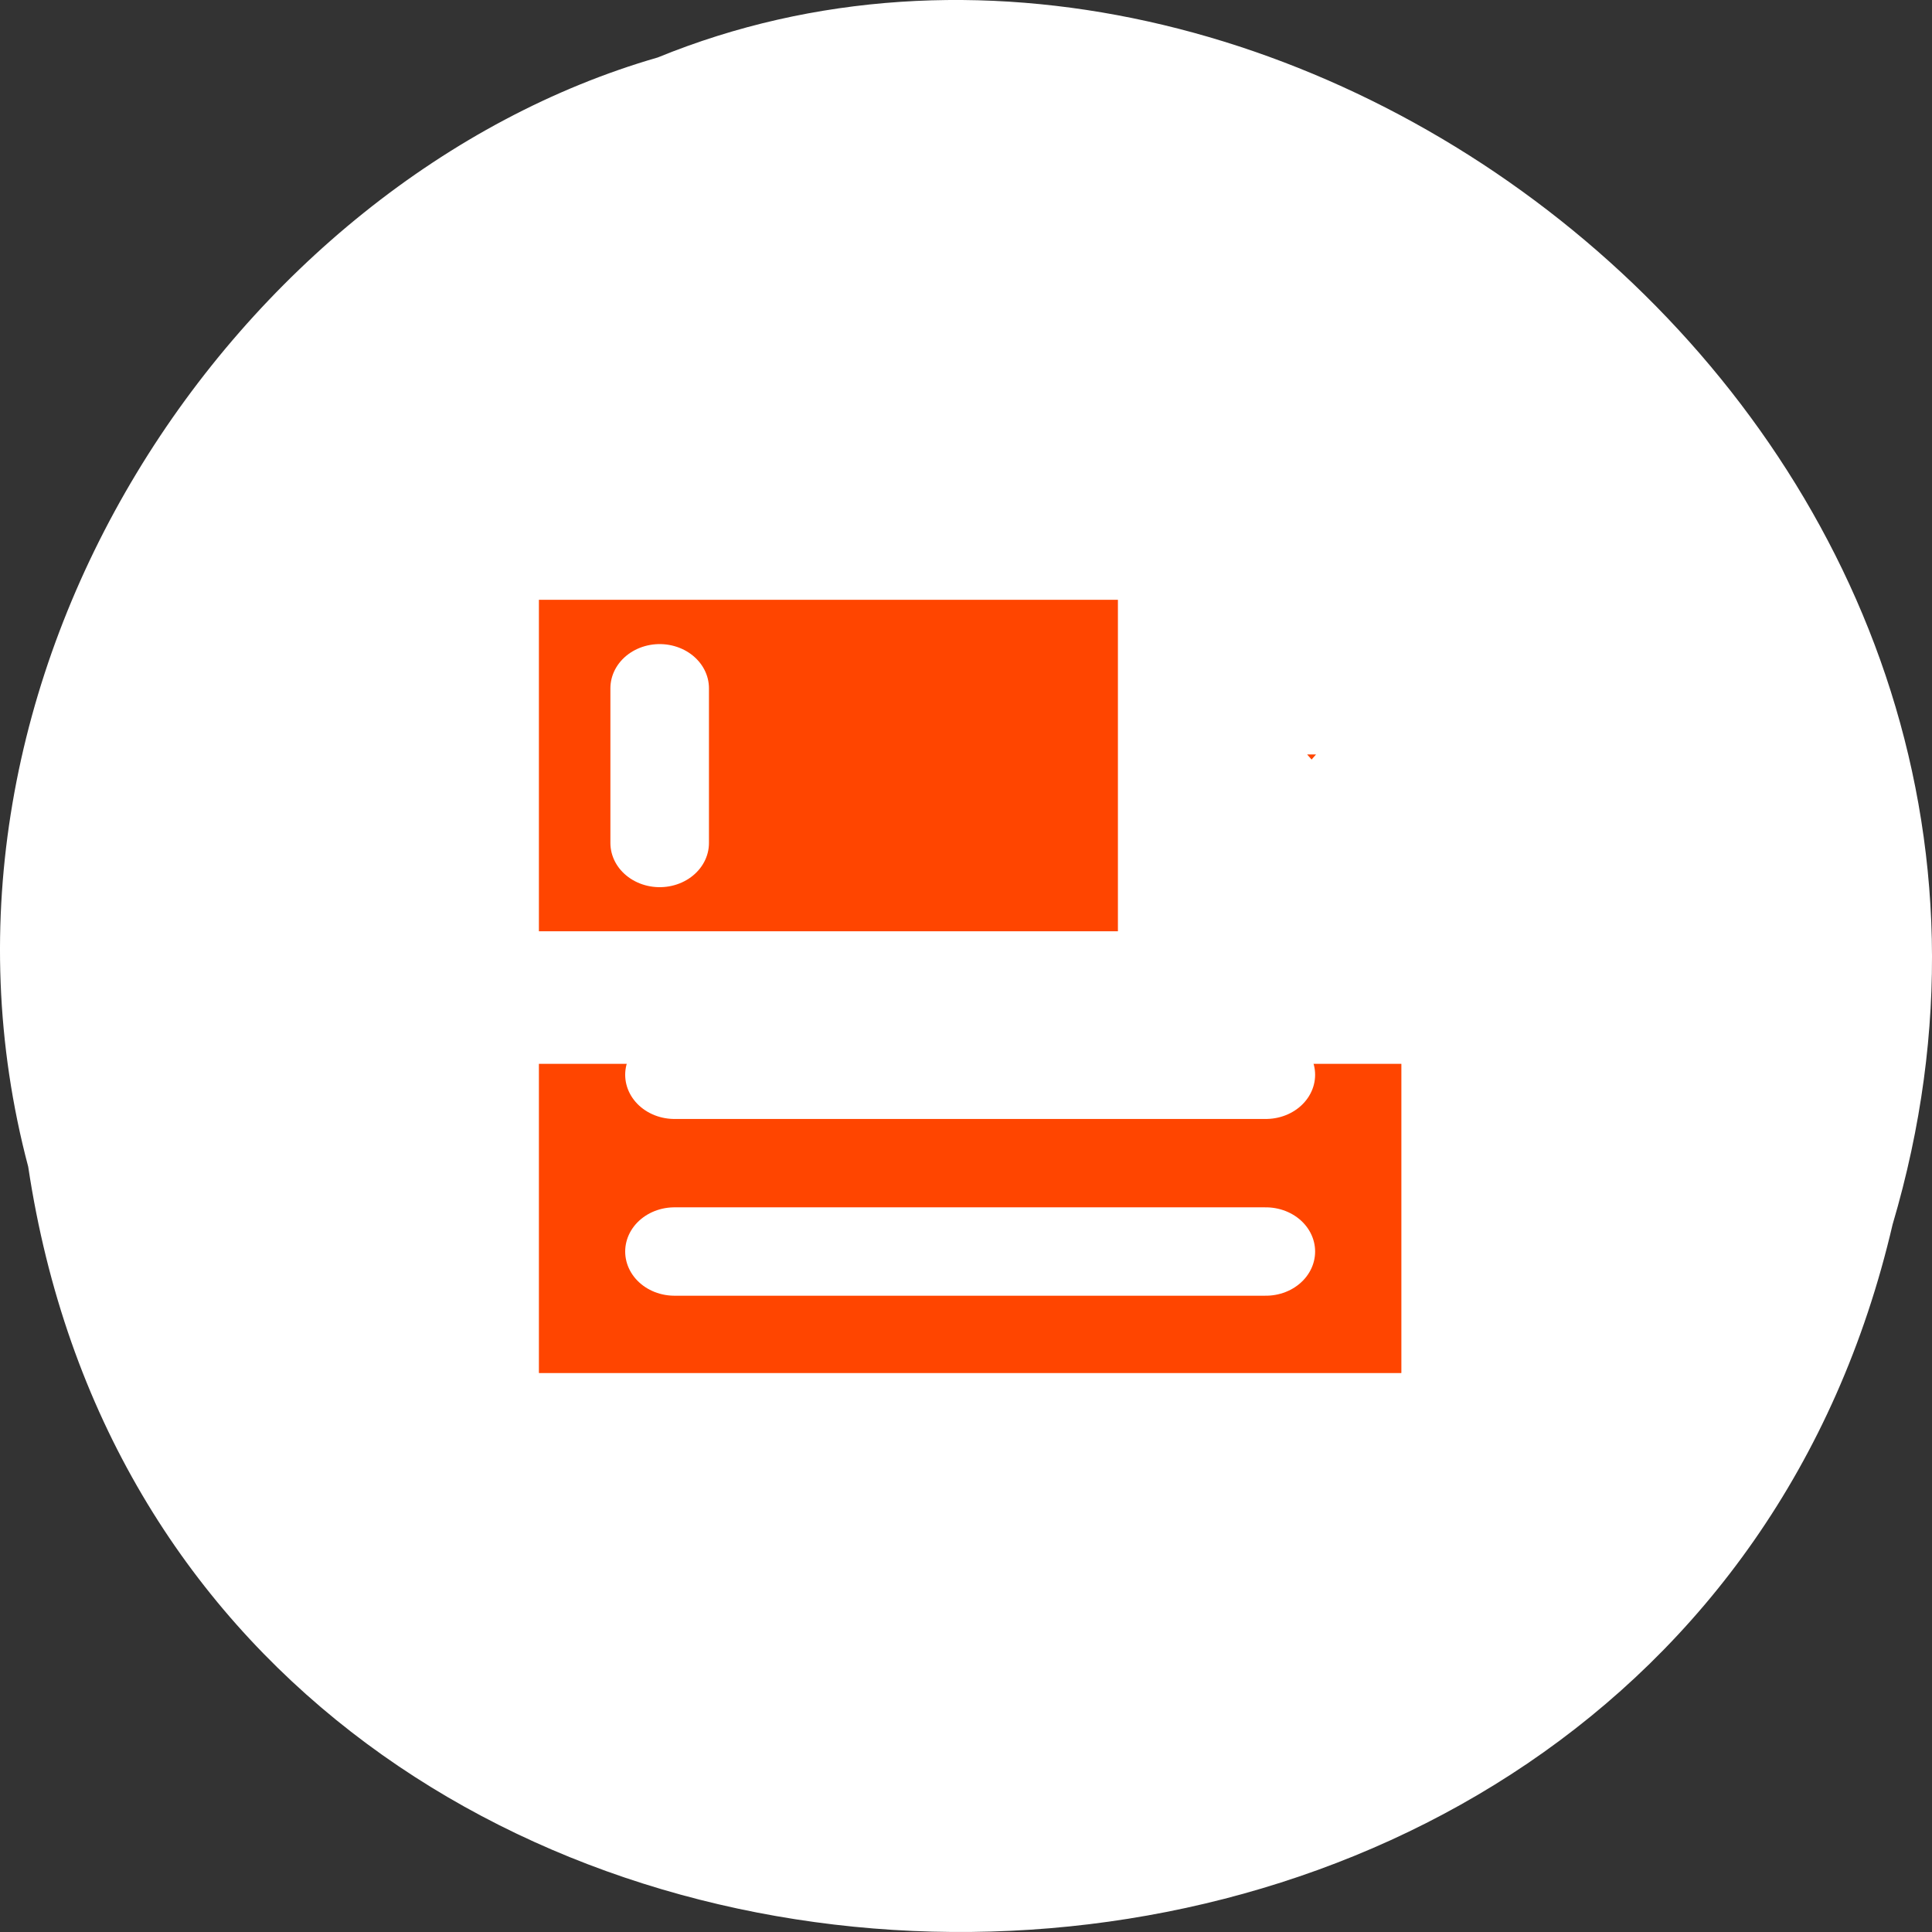 <svg xmlns="http://www.w3.org/2000/svg" viewBox="0 0 256 256"><rect x="0" y="0" width="256" height="256" fill="#333333" stroke="none"/><path d="m 3.74 950.97 c 19.829 131.87 217.21 135.83 247.04 7.636 30.702 -103.78 -80.47 -188.63 -163.63 -154.63 -55.684 16.07 -100.67 81.83 -83.41 146.99 z" transform="translate(0 -796.36)" style="fill:#fff;color:#000"/><g transform="matrix(2.612 0 0 2.342 50.19 60.45)"><g style="stroke:#fff;stroke-linecap:round;stroke-linejoin:round"><g style="display:block;color:#000"><path d="m 8.04 5.626 h 43.919 c 1.339 0 2.417 1.135 2.417 2.545 v 43.658 c 0 1.41 -1.078 2.545 -2.417 2.545 h -43.919 c -1.339 0 -2.417 -1.135 -2.417 -2.545 v -43.658 c 0 -1.41 1.078 -2.545 2.417 -2.545 z" style="fill:none;stroke-width:10"/><path d="m 8.04 5.626 h 43.919 c 1.339 0 2.417 1.135 2.417 2.545 v 43.658 c 0 1.41 -1.078 2.545 -2.417 2.545 h -43.919 c -1.339 0 -2.417 -1.135 -2.417 -2.545 v -43.658 c 0 -1.41 1.078 -2.545 2.417 -2.545 z" style="fill:#ff4500;stroke-width:5"/></g><g transform="translate(0 -0.013)" style="fill:none;stroke-width:5"><path d="m 45 45.01 h -30"/><path d="m 45 25.01 h -30"/><path d="m 45 35.01 h -30"/><path d="m 45 15.01 h -30"/></g></g><g transform="translate(-60)"><g style="display:block;color:#000"><g style="stroke:#fff;stroke-linecap:round;stroke-linejoin:round"><path d="m 68.04 5.625 h 43.916 c 1.339 0 2.417 1.077 2.417 2.415 v 18.924 c 0 1.338 -1.078 2.415 -2.417 2.415 h -43.916 c -1.339 0 -2.417 -1.077 -2.417 -2.415 v -18.924 c 0 -1.338 1.078 -2.415 2.417 -2.415 z" style="fill:none;stroke-width:10"/><path d="m 68.04 5.625 h 43.916 c 1.339 0 2.417 1.077 2.417 2.415 v 18.924 c 0 1.338 -1.078 2.415 -2.417 2.415 h -43.916 c -1.339 0 -2.417 -1.077 -2.417 -2.415 v -18.924 c 0 -1.338 1.078 -2.415 2.417 -2.415 z" style="fill:#ff4500;stroke-width:5"/></g><path d="m 114.37 7.665 v 19.674 h -16.874 v -19.674 h 16.874 z" style="fill:#fff"/><path d="m 110.76 15.313 h -6.878 l 3.439 4.378 l 3.439 -4.378 z" style="fill:#ff4500;stroke:#fff;stroke-linecap:round;stroke-linejoin:round;stroke-width:3.125"/></g><path d="m 74.25 13.13 v 8.753" style="fill:none;stroke:#fff;stroke-linecap:round;stroke-linejoin:round;stroke-width:5"/></g></g></svg>